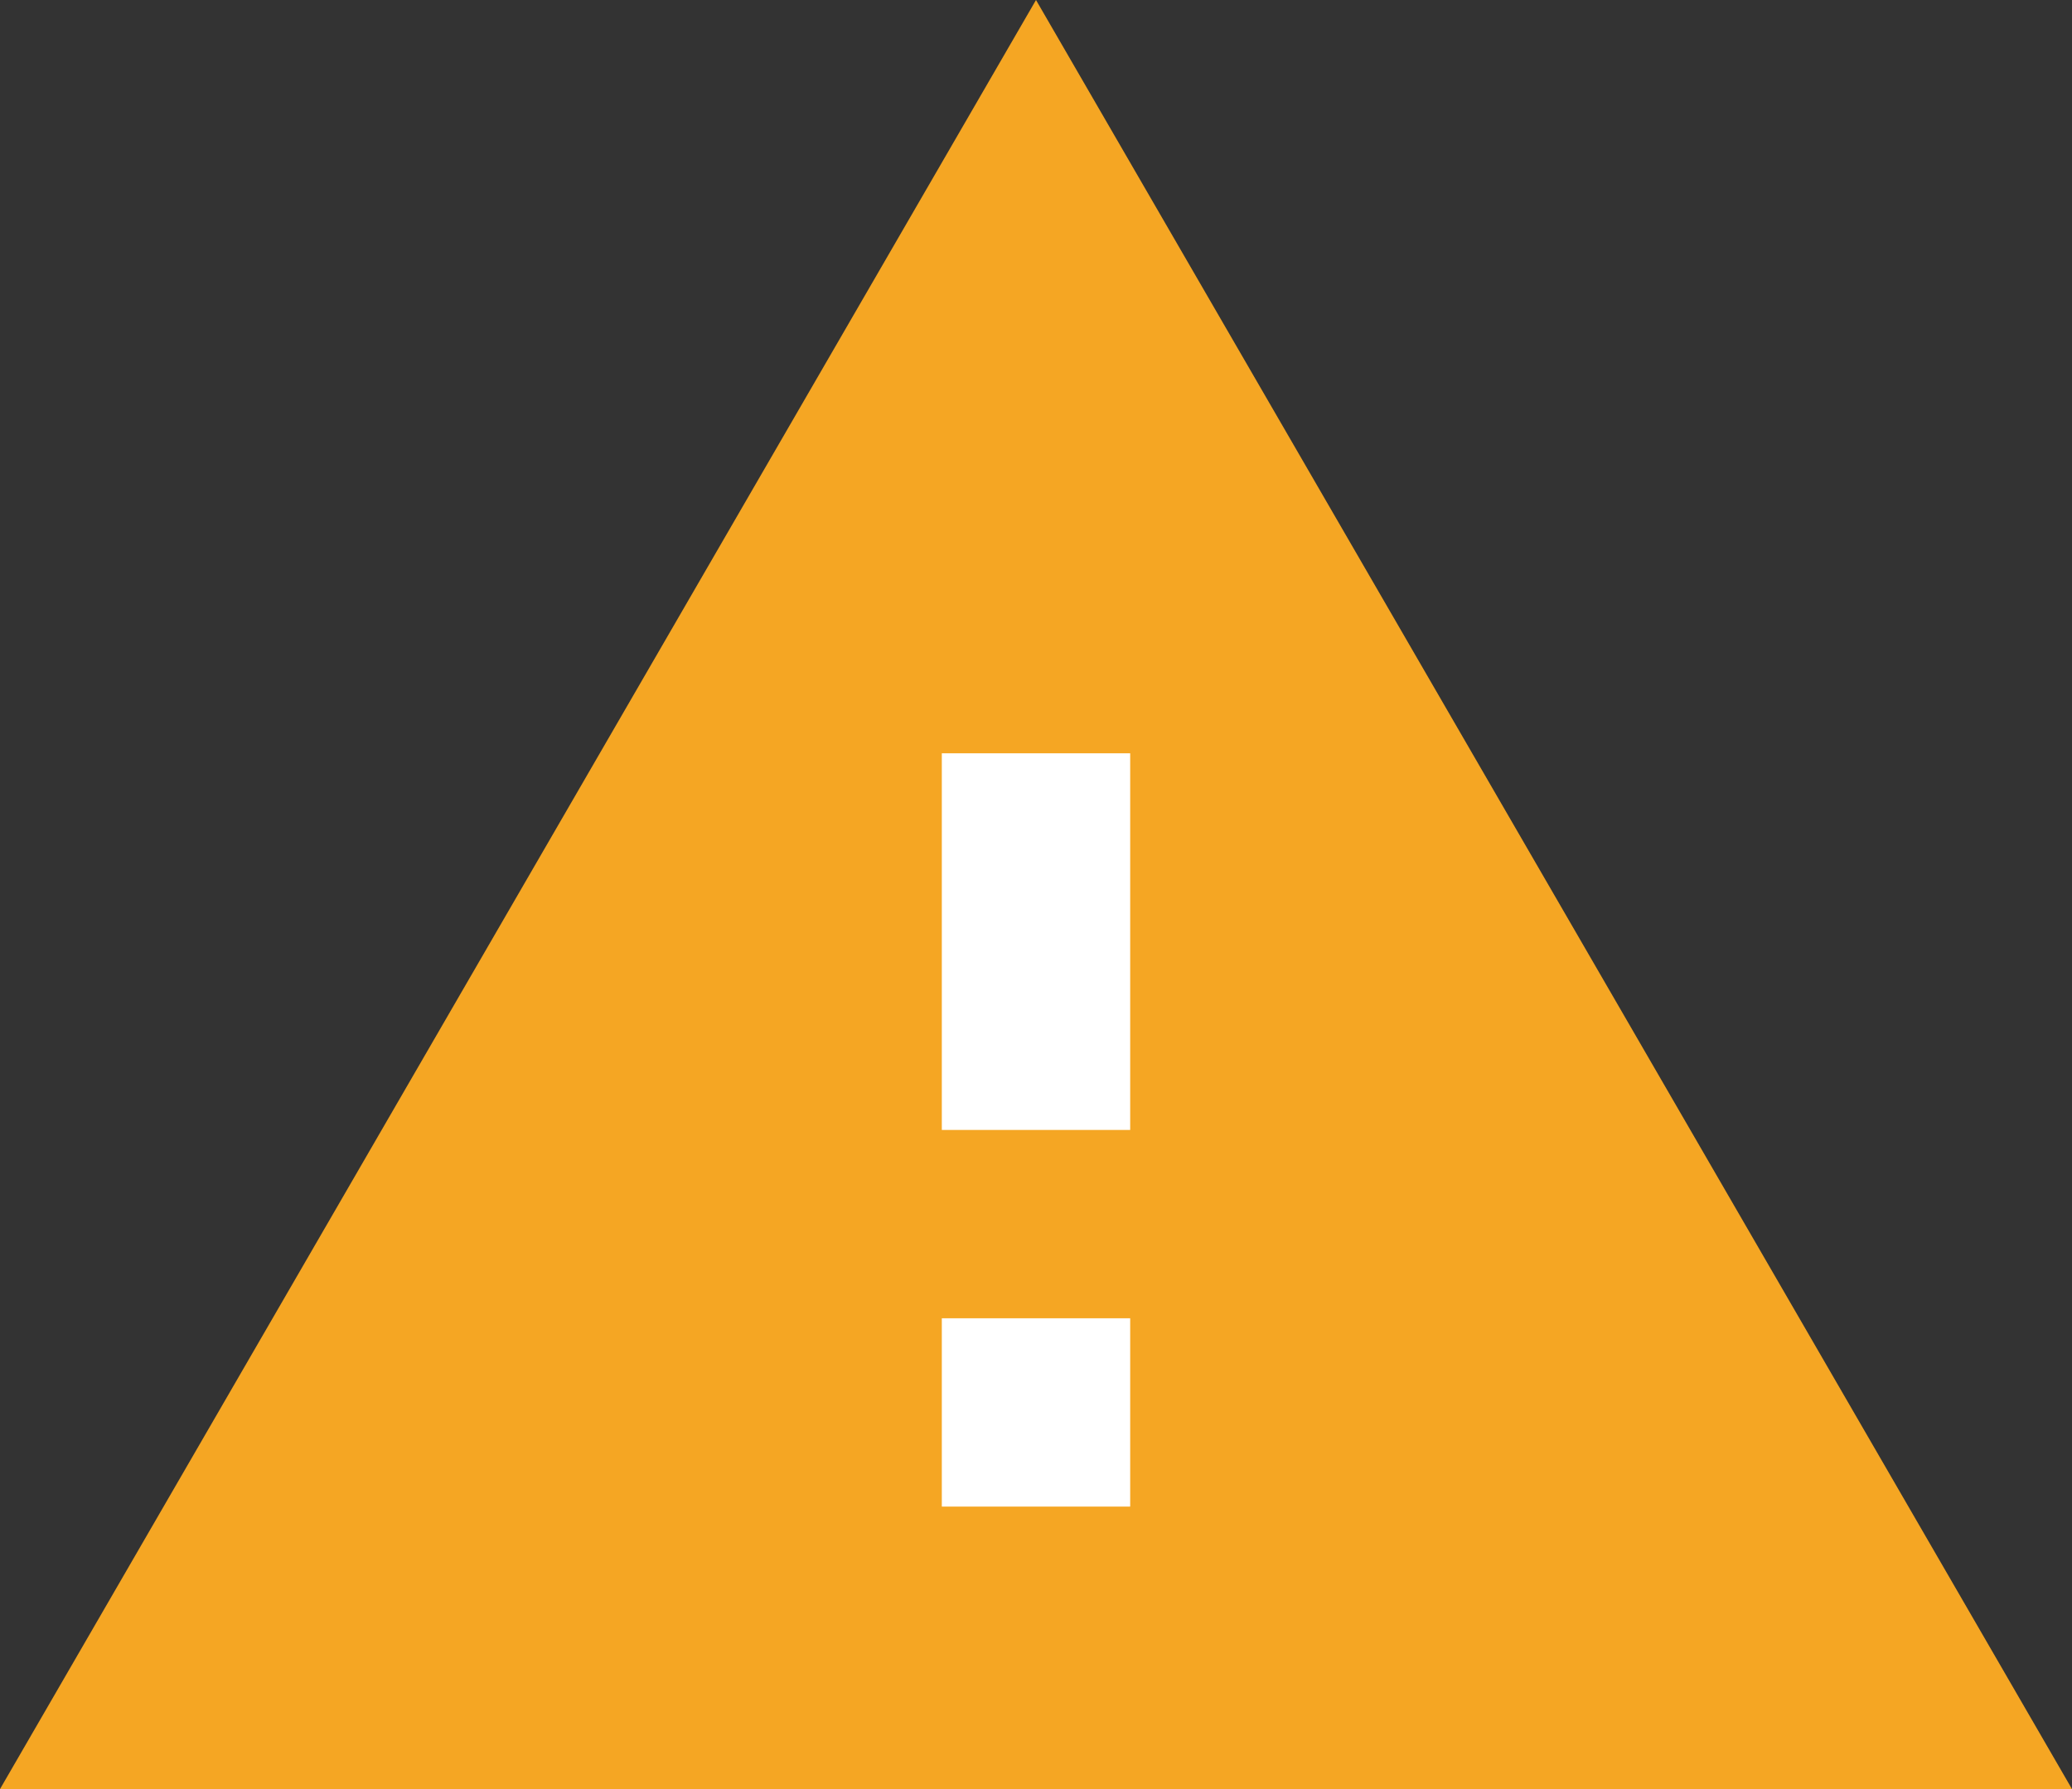 <?xml version="1.0" encoding="UTF-8"?>
<svg width="22px" height="19px" viewBox="0 0 22 19" version="1.1" xmlns="http://www.w3.org/2000/svg" xmlns:xlink="http://www.w3.org/1999/xlink">
    <rect x="0" y="0" width="22" height="19" fill="#333333" stroke="none"/>
    <!-- Generator: Sketch 46.2 (44496) - http://www.bohemiancoding.com/sketch -->
    <title>warning</title>
    <desc>Created with Sketch.</desc>
    <defs></defs>
    <g id="Page-1" stroke="none" stroke-width="1" fill="none" fill-rule="evenodd">
        <g id="Desktop" transform="translate(-140, -80)">
            <g id="warning" transform="translate(140, 80)">
                <polygon id="Shape" fill="#F5A623" points="0 19 22 19 11 0"></polygon>
                <polygon id="Path" fill="#FFFFFF" points="12 16 10 16 10 14 12 14"></polygon>
                <polygon id="Path" fill="#FFFFFF" points="12 12 10 12 10 8 12 8"></polygon>
            </g>
        </g>
    </g>
</svg>